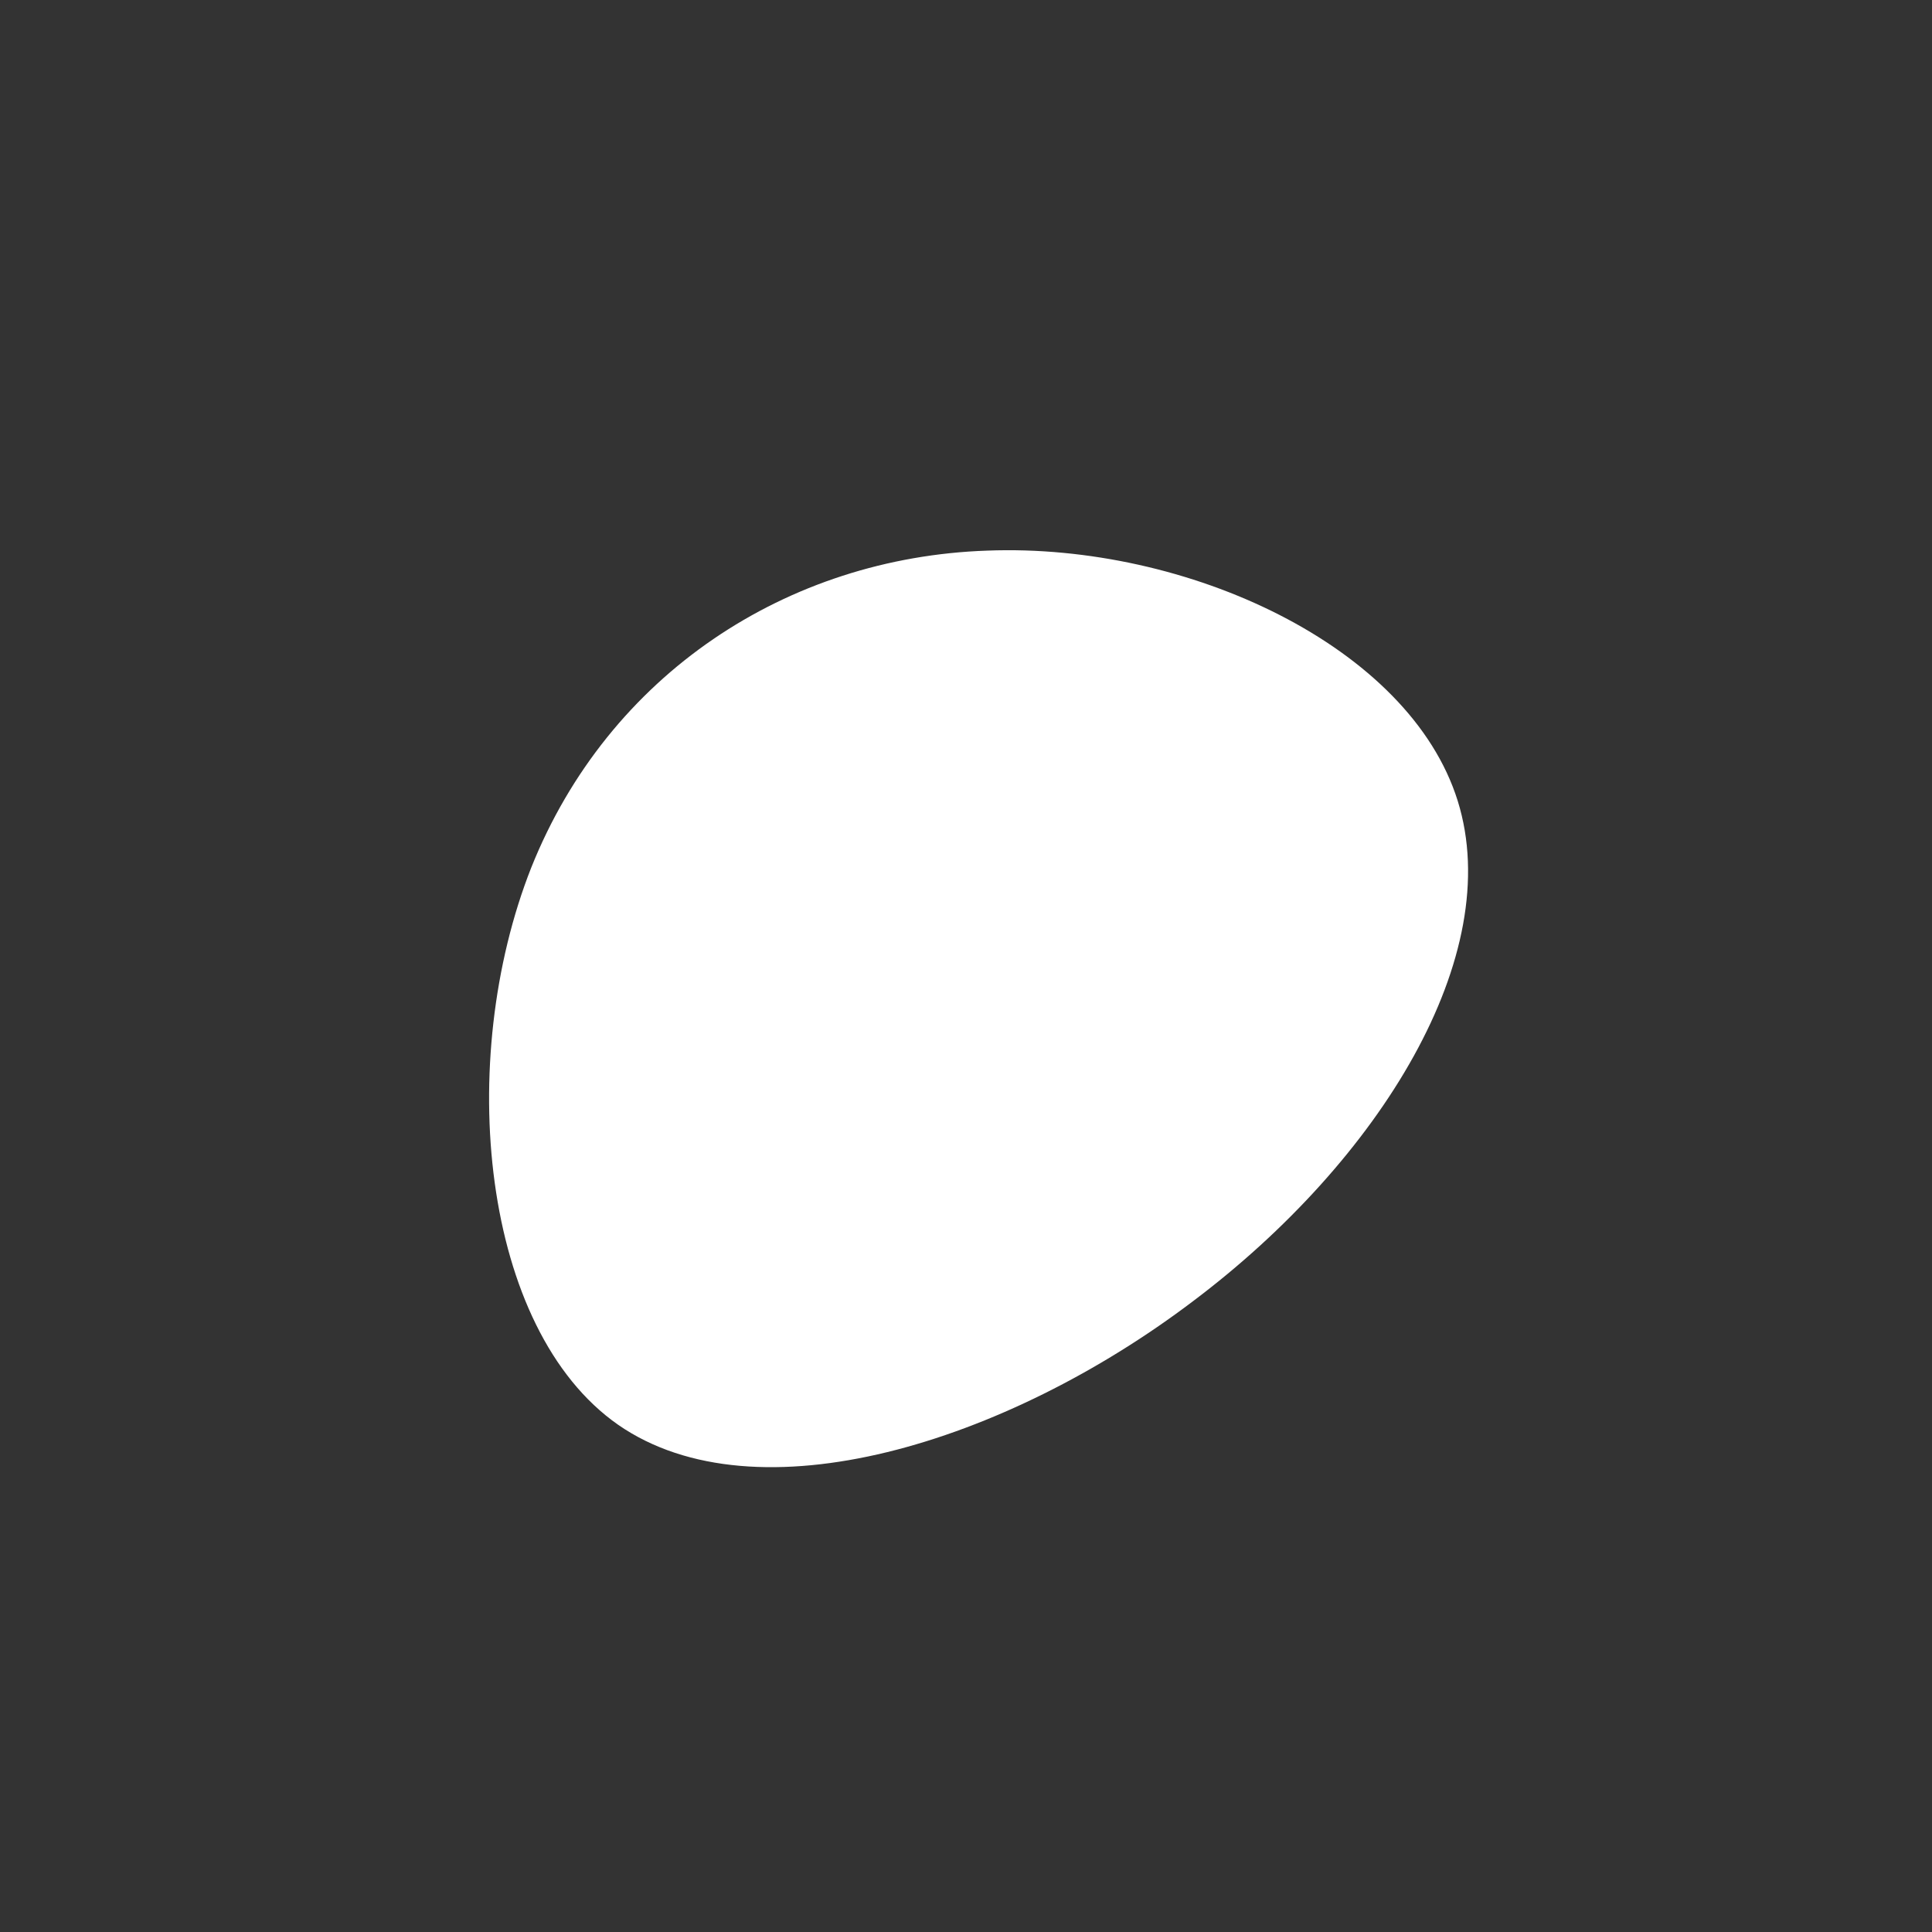 <?xml version="1.0" standalone="no"?>
<svg viewBox="0 0 200 200" xmlns="http://www.w3.org/2000/svg">
  <rect x="0" y="0" width="200" height="200" fill="#333333" stroke="none"/>
  <path fill="#FFFFFF" d="M50.9,-17.1C55.9,-1.1,42.9,20.1,23.5,34.7C4.1,49.4,-21.7,57.4,-36,47.5C-50.2,37.6,-52.9,9.8,-45,-10.2C-37,-30.2,-18.5,-42.3,2.2,-43C22.9,-43.8,45.9,-33.1,50.9,-17.1Z" transform="translate(100 100)" />
</svg>
